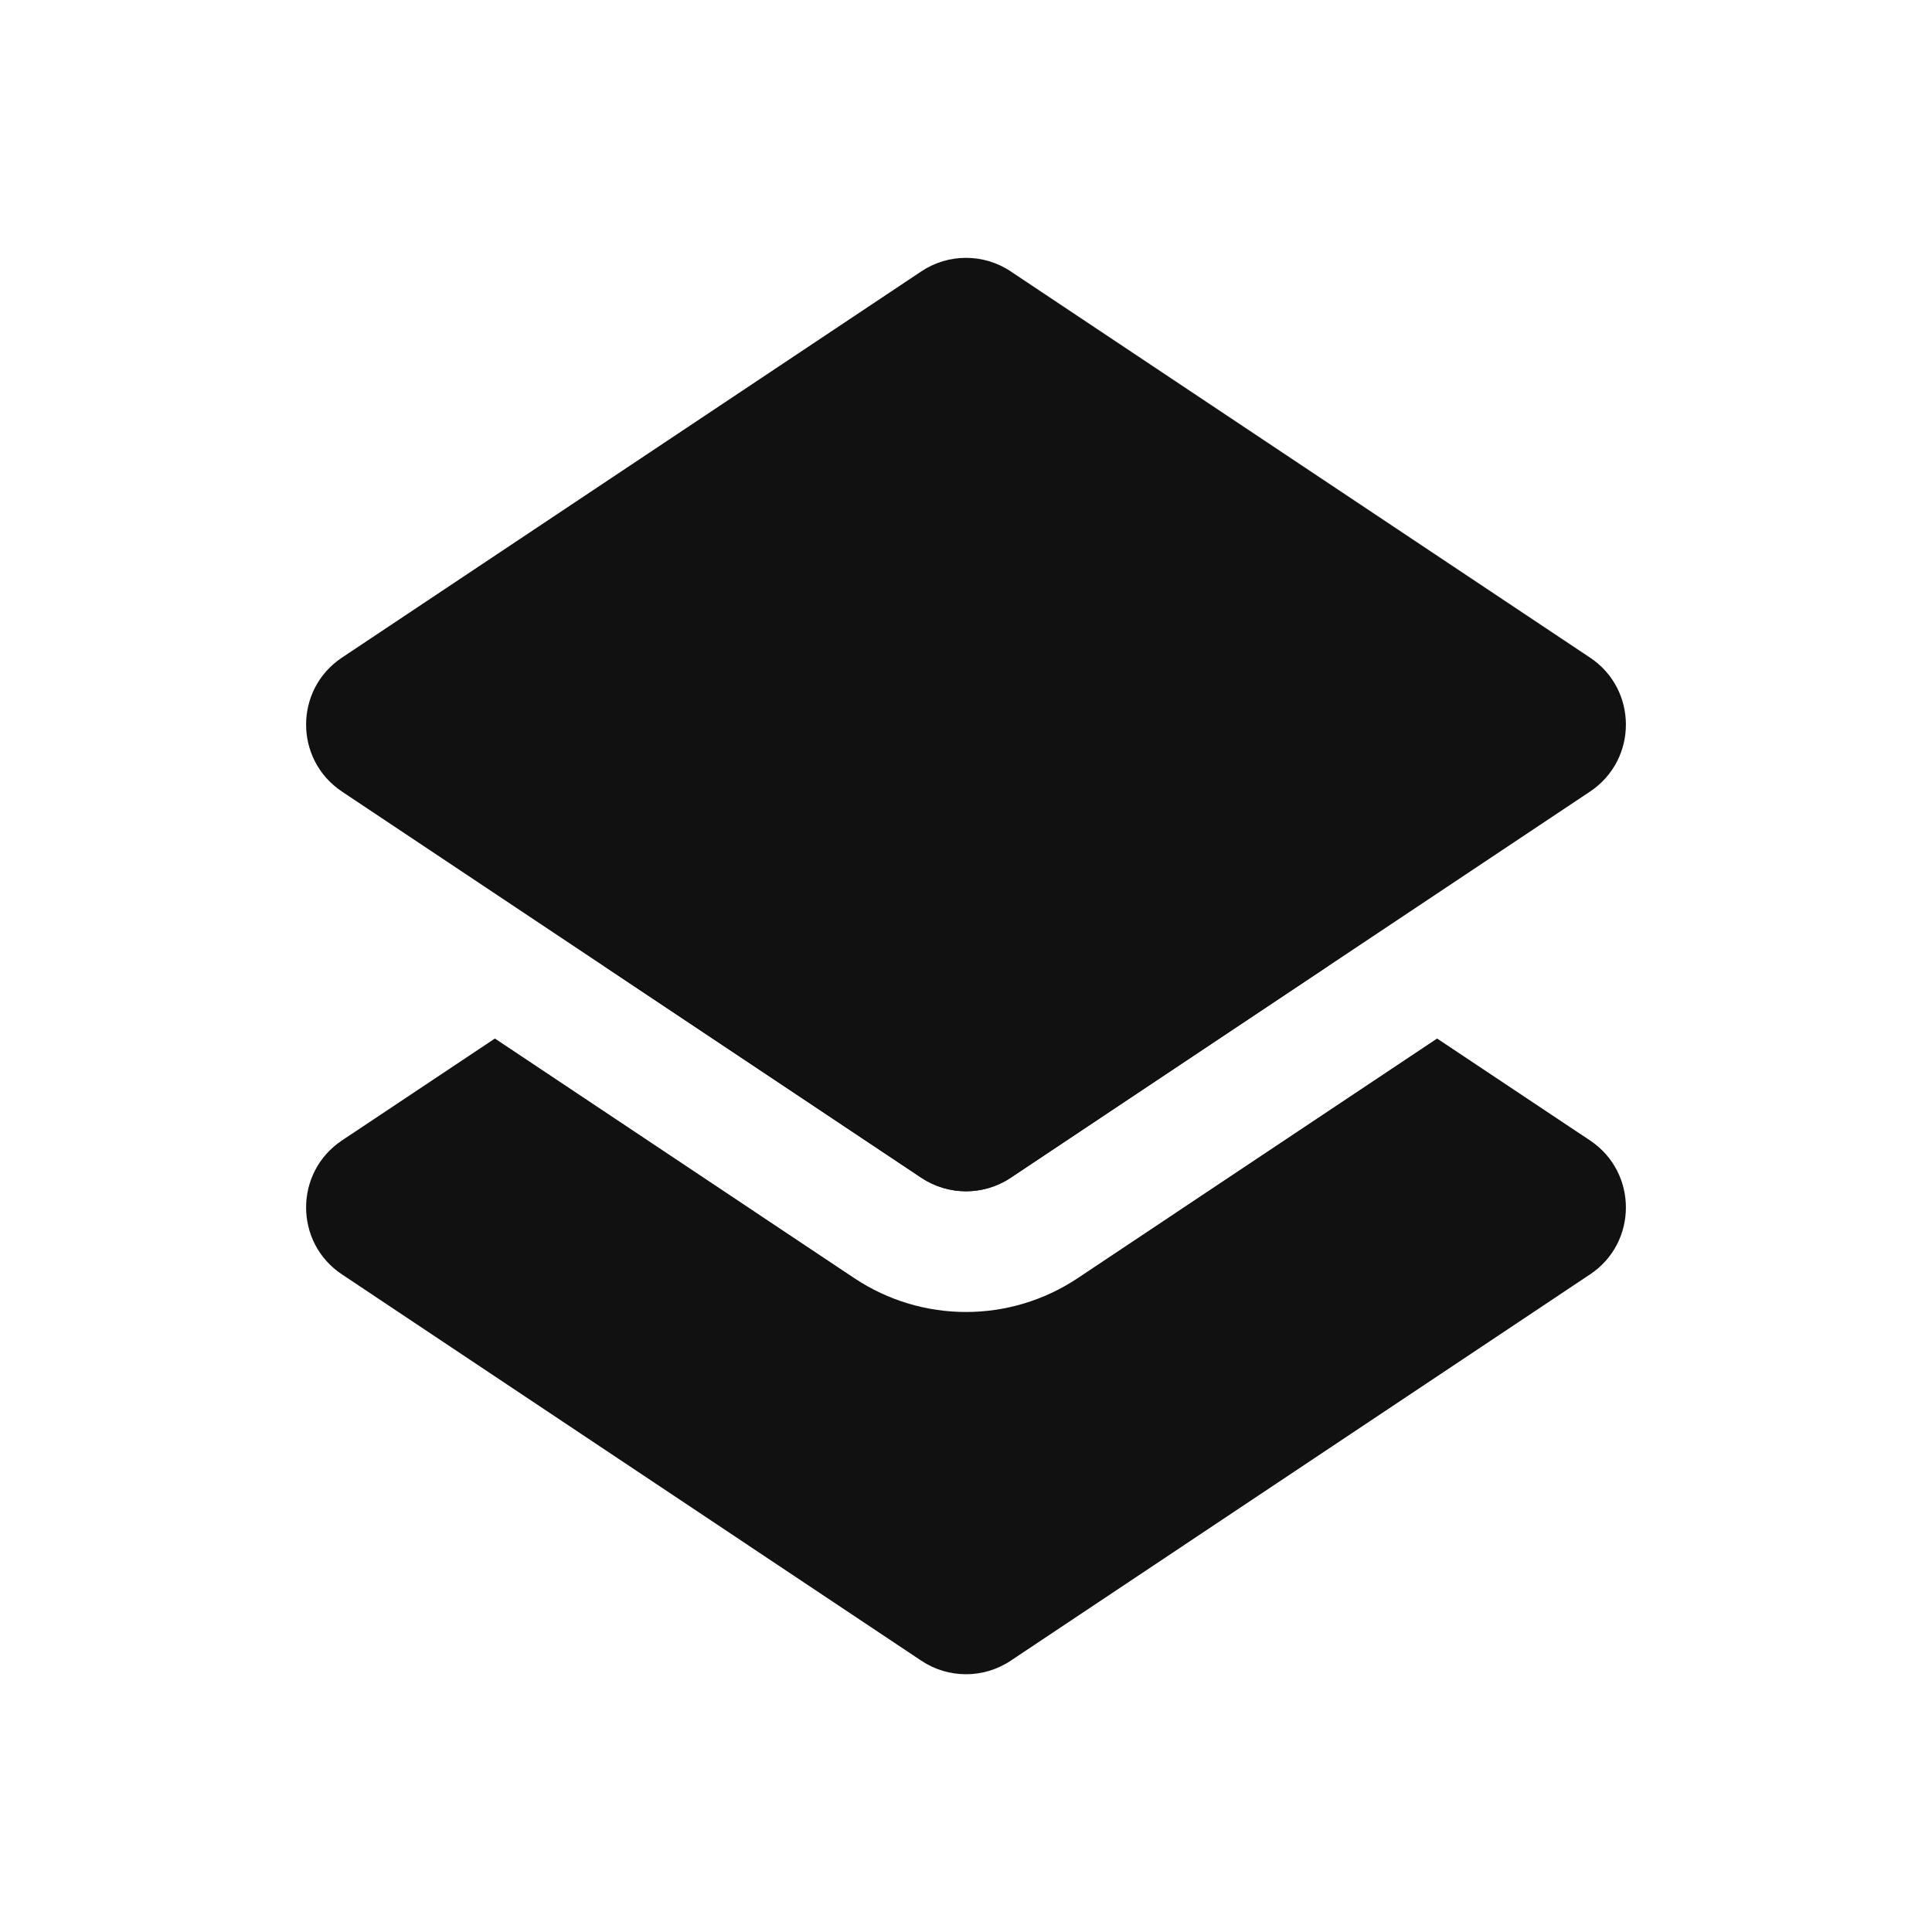 <svg width="24" height="24" viewBox="0 0 24 24" fill="none" xmlns="http://www.w3.org/2000/svg">
<path d="M11.445 3.371C11.781 3.147 12.219 3.147 12.555 3.371L19.752 8.169C20.346 8.565 20.346 9.437 19.752 9.833L12.555 14.631C12.219 14.855 11.781 14.855 11.445 14.631L4.248 9.833C3.654 9.437 3.654 8.565 4.248 8.169L11.445 3.371Z" fill="#111111"/>
<path fill-rule="evenodd" clip-rule="evenodd" d="M6.148 12.901L4.248 14.167C3.654 14.563 3.654 15.436 4.248 15.831L11.445 20.63C11.781 20.854 12.219 20.854 12.555 20.63L19.752 15.831C20.346 15.436 20.346 14.563 19.752 14.167L17.852 12.901L13.387 15.878C12.547 16.438 11.453 16.438 10.613 15.878L6.148 12.901ZM7.5 11.999L11.445 9.369C11.781 9.145 12.219 9.145 12.555 9.369L16.5 11.999L12.555 14.63C12.219 14.854 11.781 14.854 11.445 14.63L7.5 11.999Z" fill="#111111"/>
</svg>
